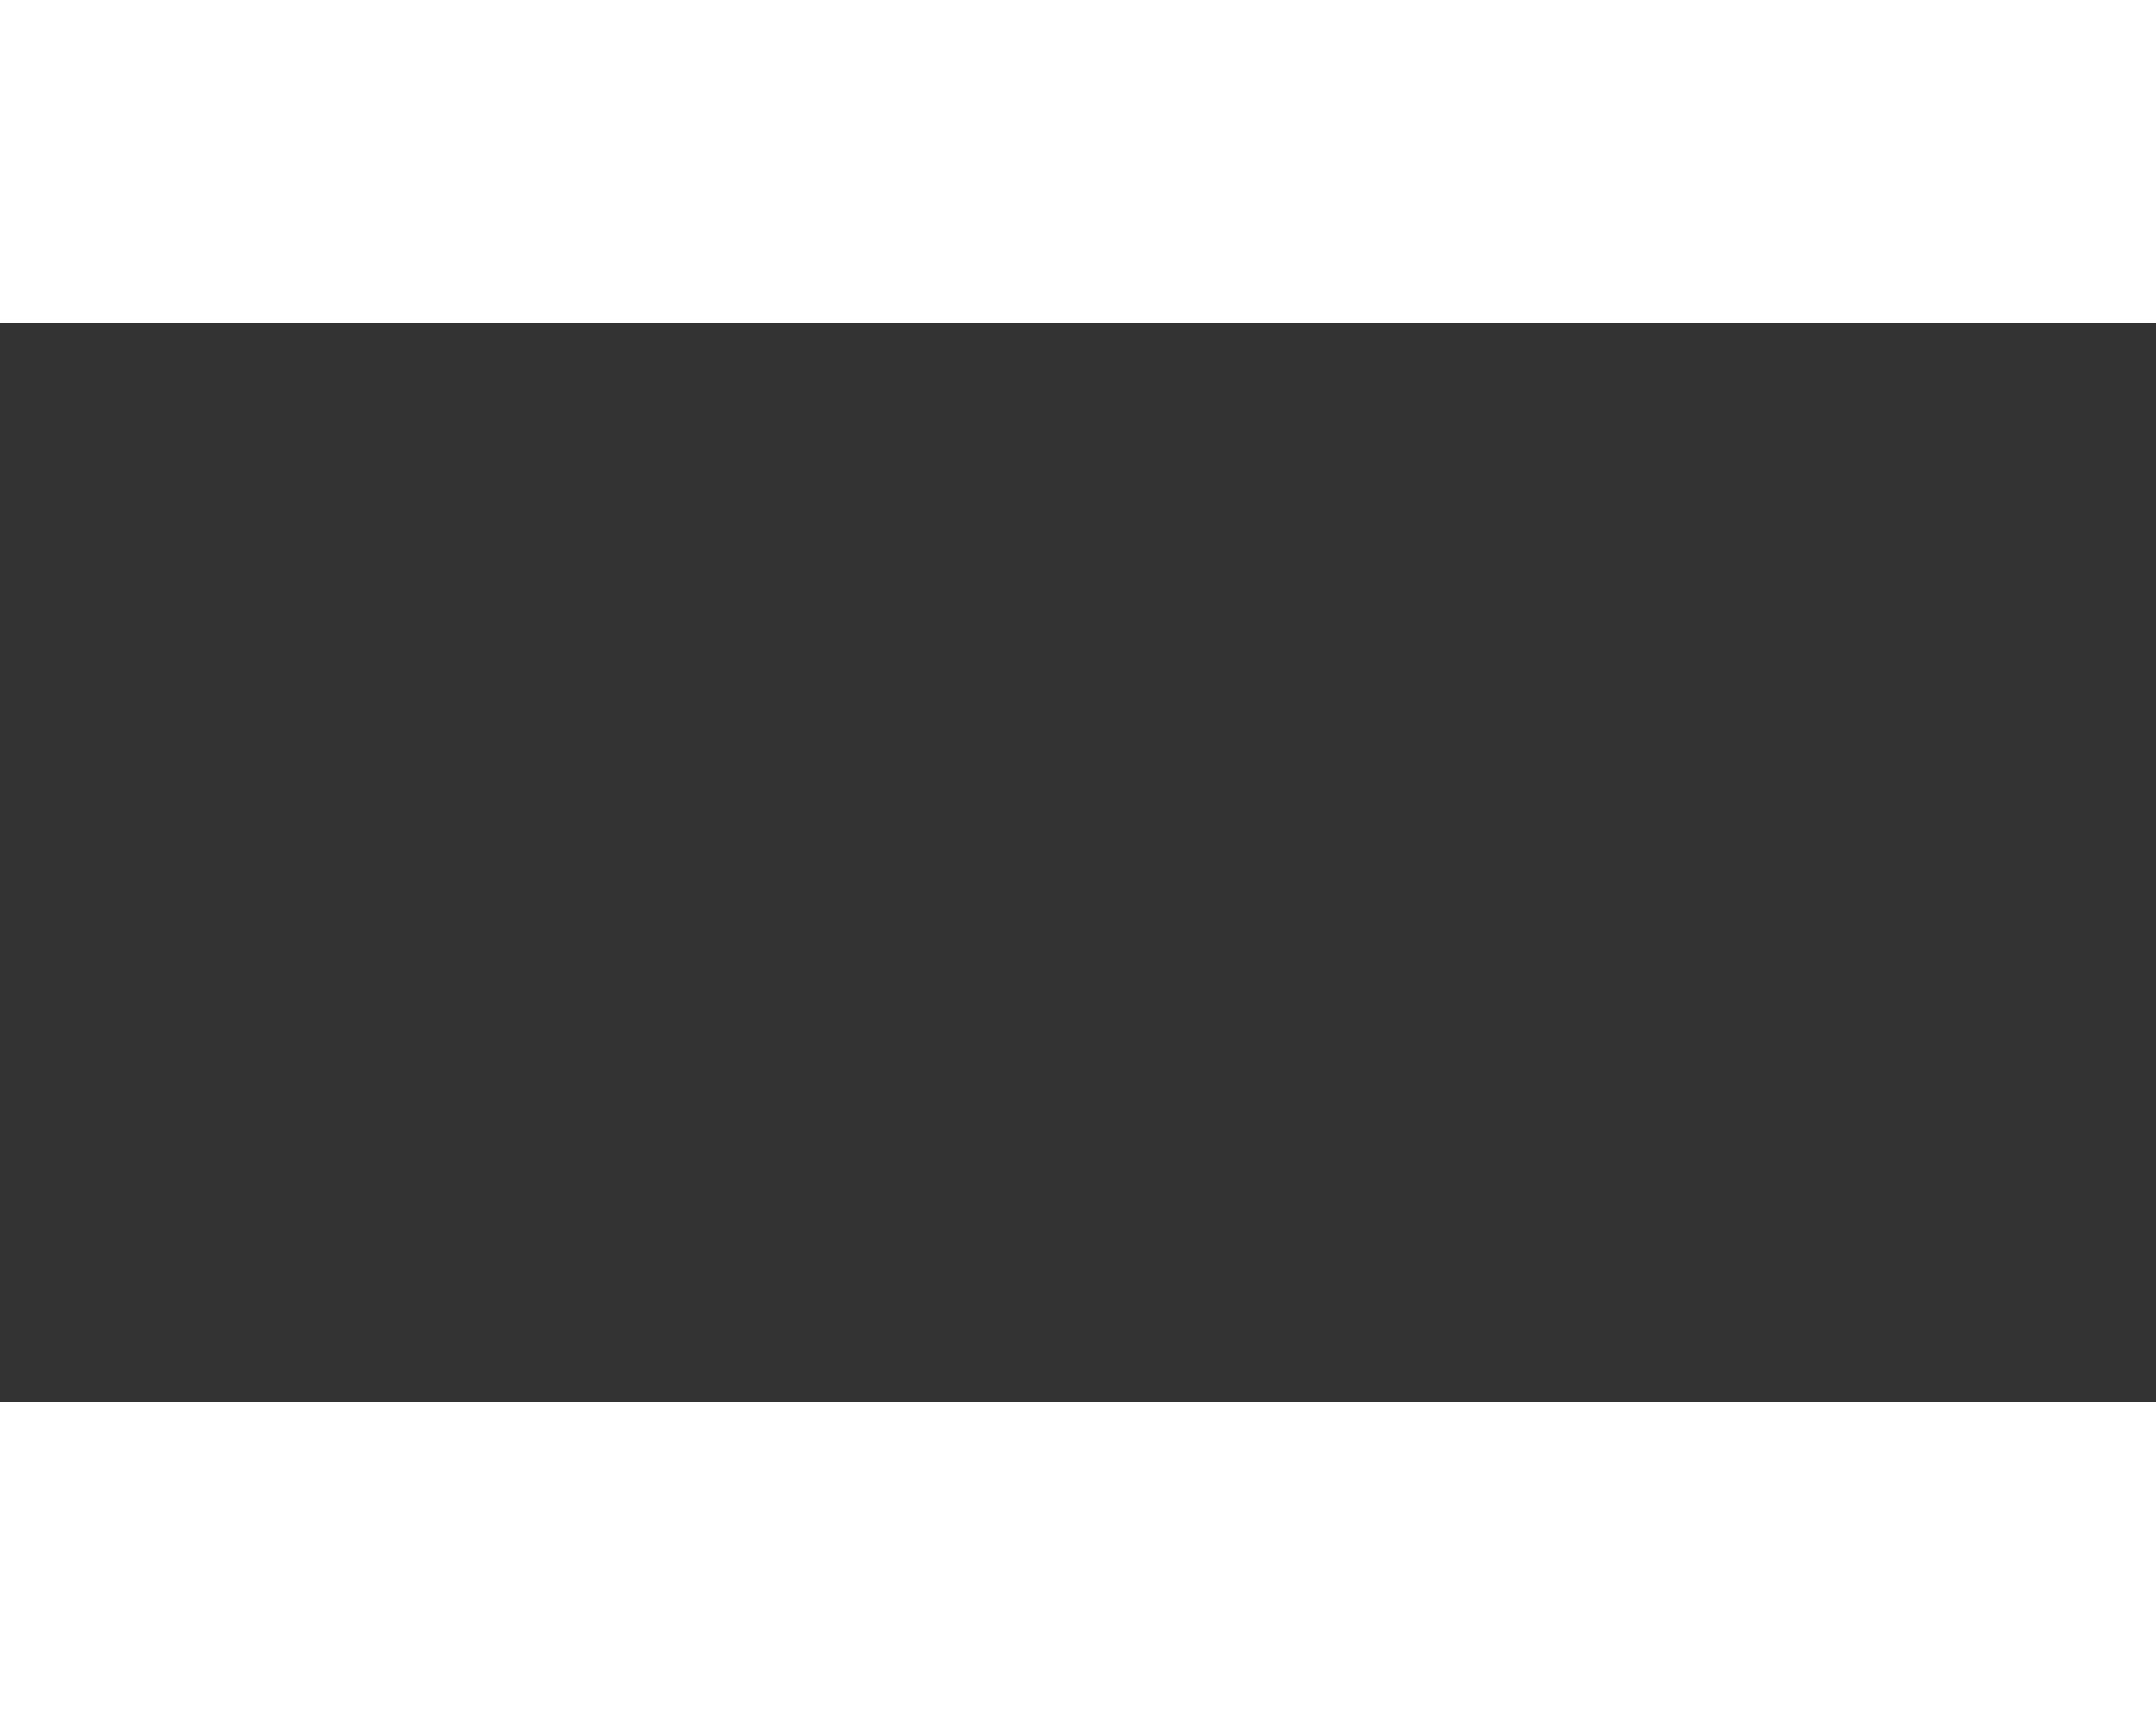 <svg xmlns="http://www.w3.org/2000/svg" width="20" height="16" viewBox="0 0 20 16">
  <rect x="0" y="0" width="20" height="16" fill="#333333" stroke="none"/>
  <g id="グループ_260" data-name="グループ 260" transform="translate(-335 -22)">
    <rect id="長方形_368" data-name="長方形 368" width="20" height="3" transform="translate(335 22)" fill="#fff"/>
    <rect id="長方形_369" data-name="長方形 369" width="20" height="3" transform="translate(335 35)" fill="#fff"/>
  </g>
</svg>
